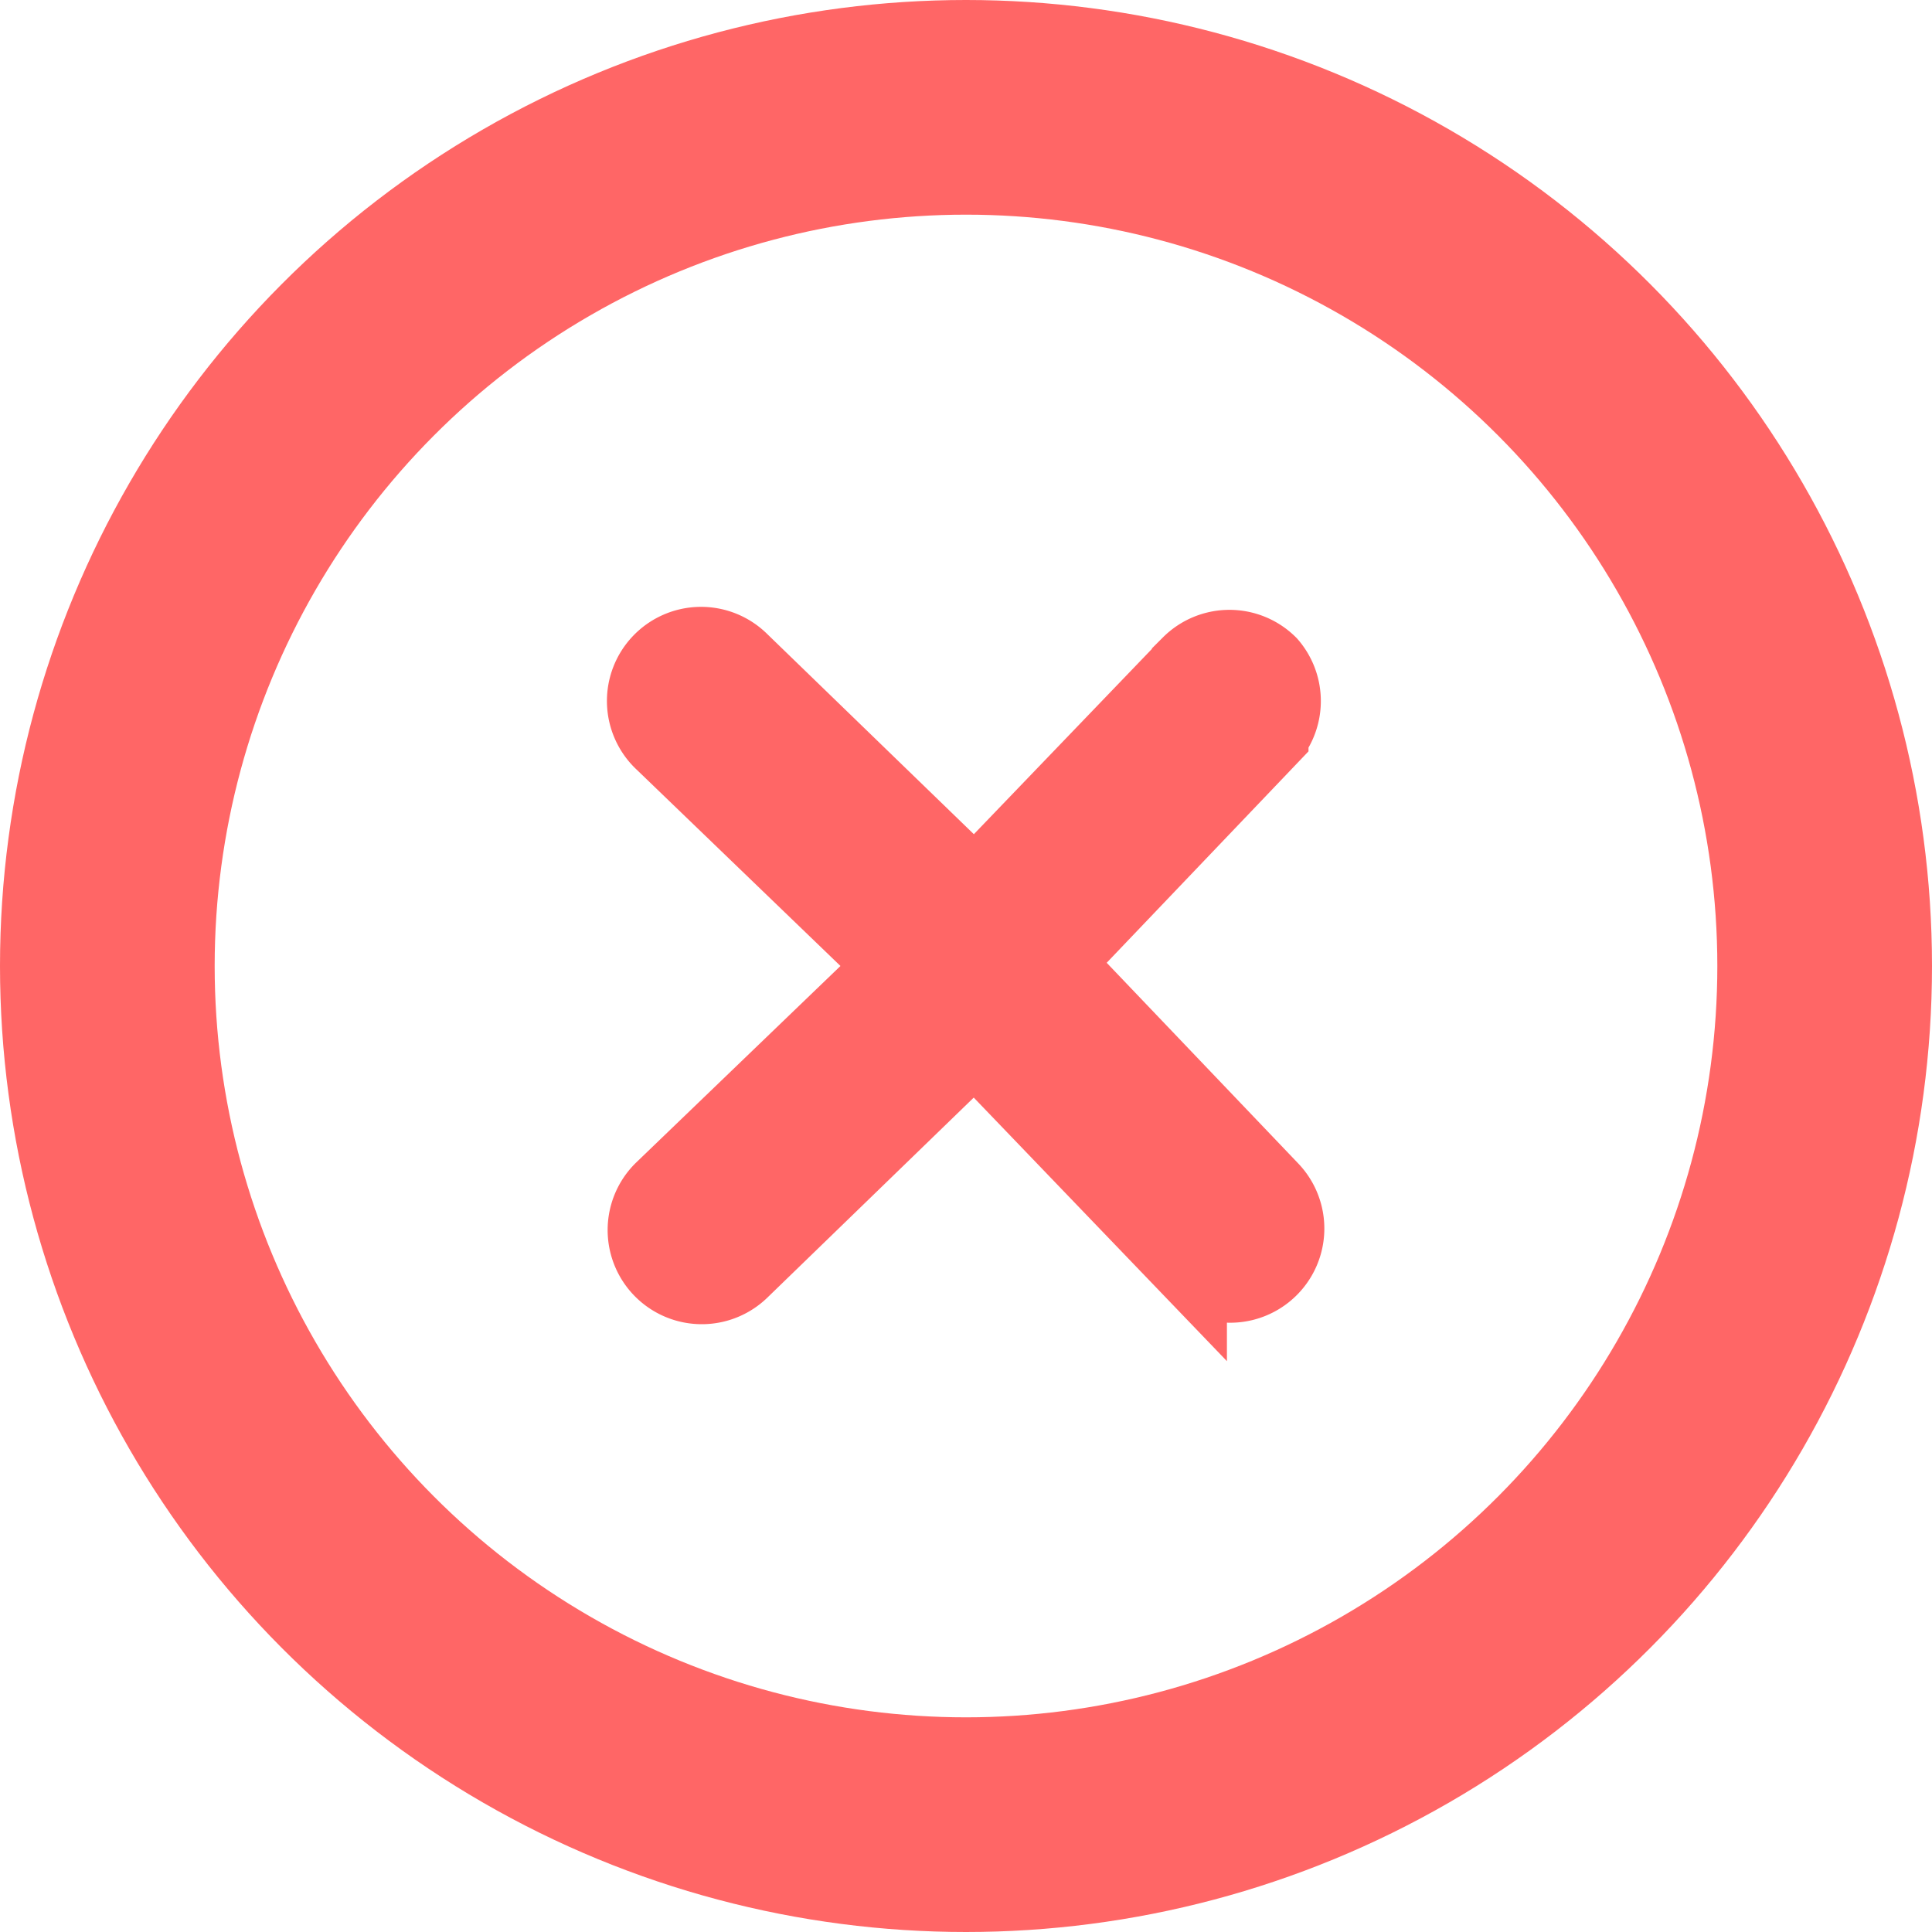 <svg xmlns="http://www.w3.org/2000/svg" width="18" height="18" viewBox="0 0 18 18">
    <g fill="none" fill-rule="evenodd" stroke="#F66" transform="translate(1 1)">
        <circle cx="8" cy="8" r="8" stroke-width="2" transform="matrix(-1 0 0 1 16 0)"/>
        <path fill="#F66" stroke-width=".7" d="M10.082 5.187l-2 2.081-2.178-2.11a.527.527 0 1 0-.73.76L7.335 8 5.173 10.08a.527.527 0 1 0 .731.76l2.177-2.11 2 2.082a.527.527 0 1 0 .76-.732l-2.014-2.11 2.014-2.11a.527.527 0 0 0-.014-.674.527.527 0 0 0-.745 0z"/>
    </g>
</svg>

